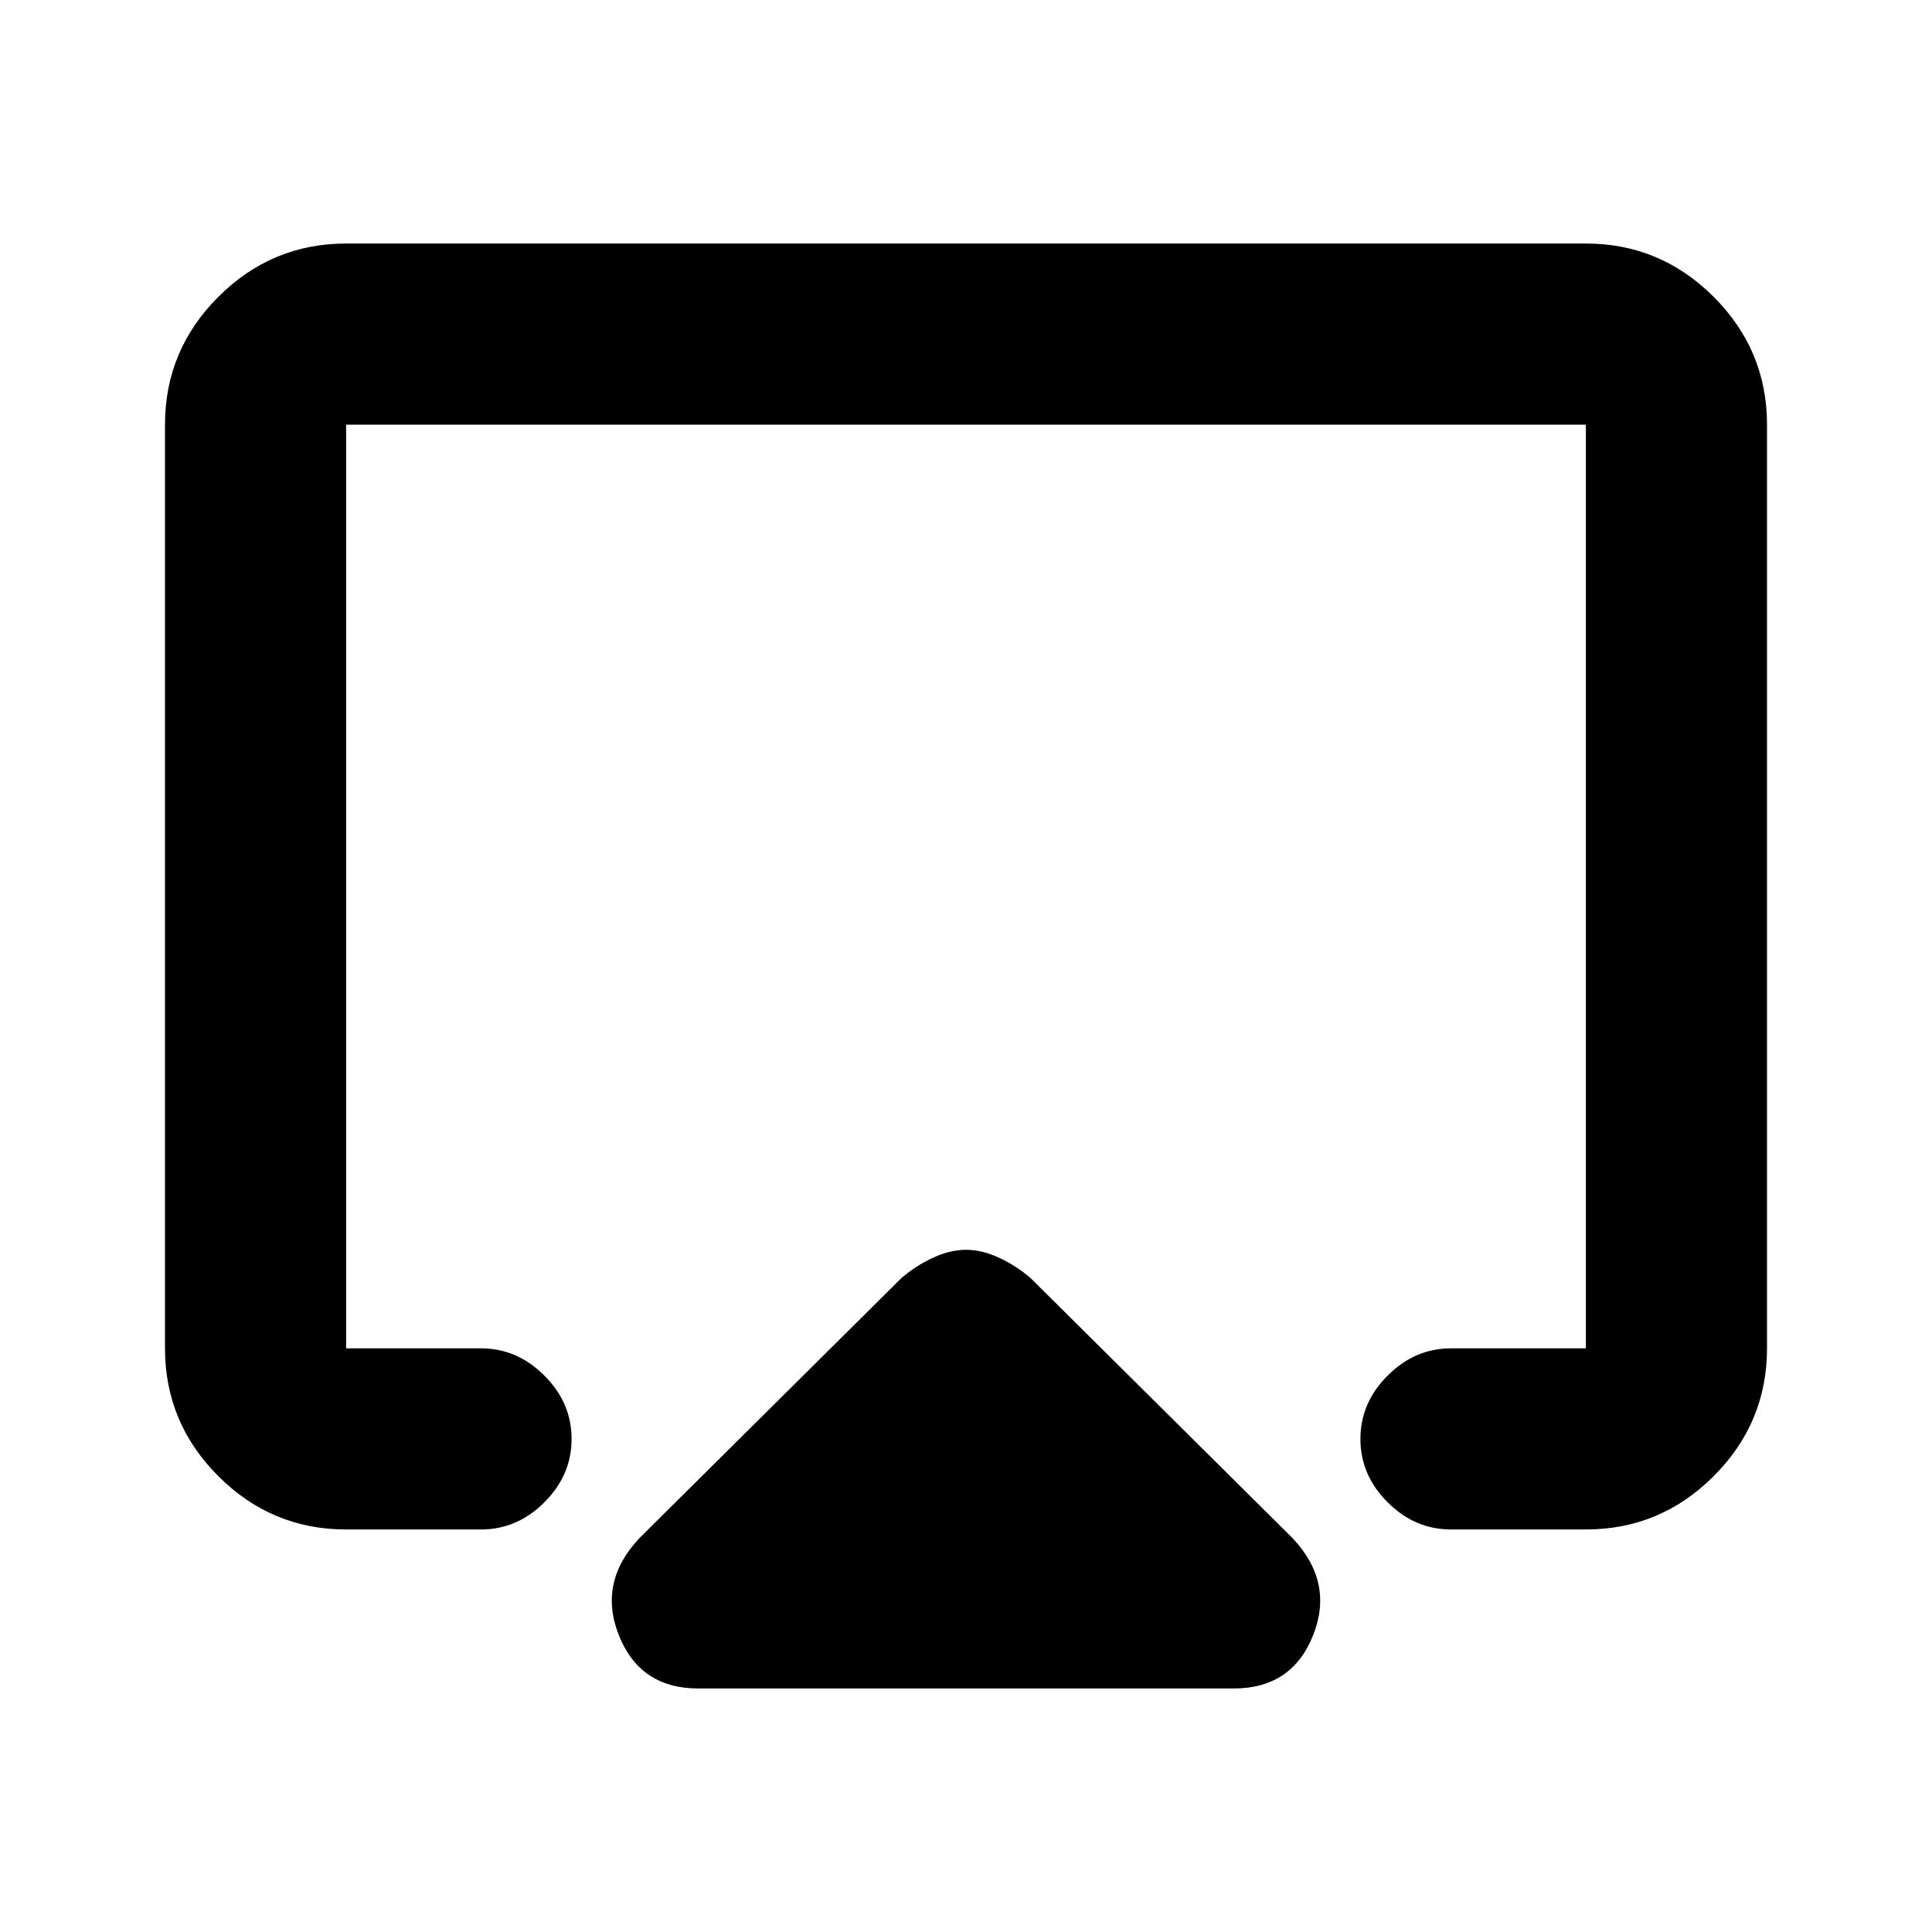 <svg xmlns="http://www.w3.org/2000/svg" height="20" width="20"><path d="M7.229 17.479q-.604 0-.823-.552-.218-.552.219-1.01l2.708-2.688q.146-.125.323-.208.177-.083.344-.083.167 0 .344.083.177.083.323.208l2.708 2.688q.437.458.219 1.01-.219.552-.823.552Zm-3.646-1.646q-.771 0-1.323-.552-.552-.552-.552-1.323V4.396q0-.771.552-1.323.552-.552 1.323-.552h12.834q.771 0 1.323.552.552.552.552 1.323v9.562q0 .771-.552 1.323-.552.552-1.323.552h-1.396q-.375 0-.656-.281-.282-.281-.282-.656t.282-.656q.281-.282.656-.282h1.396V4.396H3.583v9.562h1.396q.375 0 .656.282.282.281.282.656t-.282.656q-.281.281-.656.281ZM10 9.646Z"/></svg>